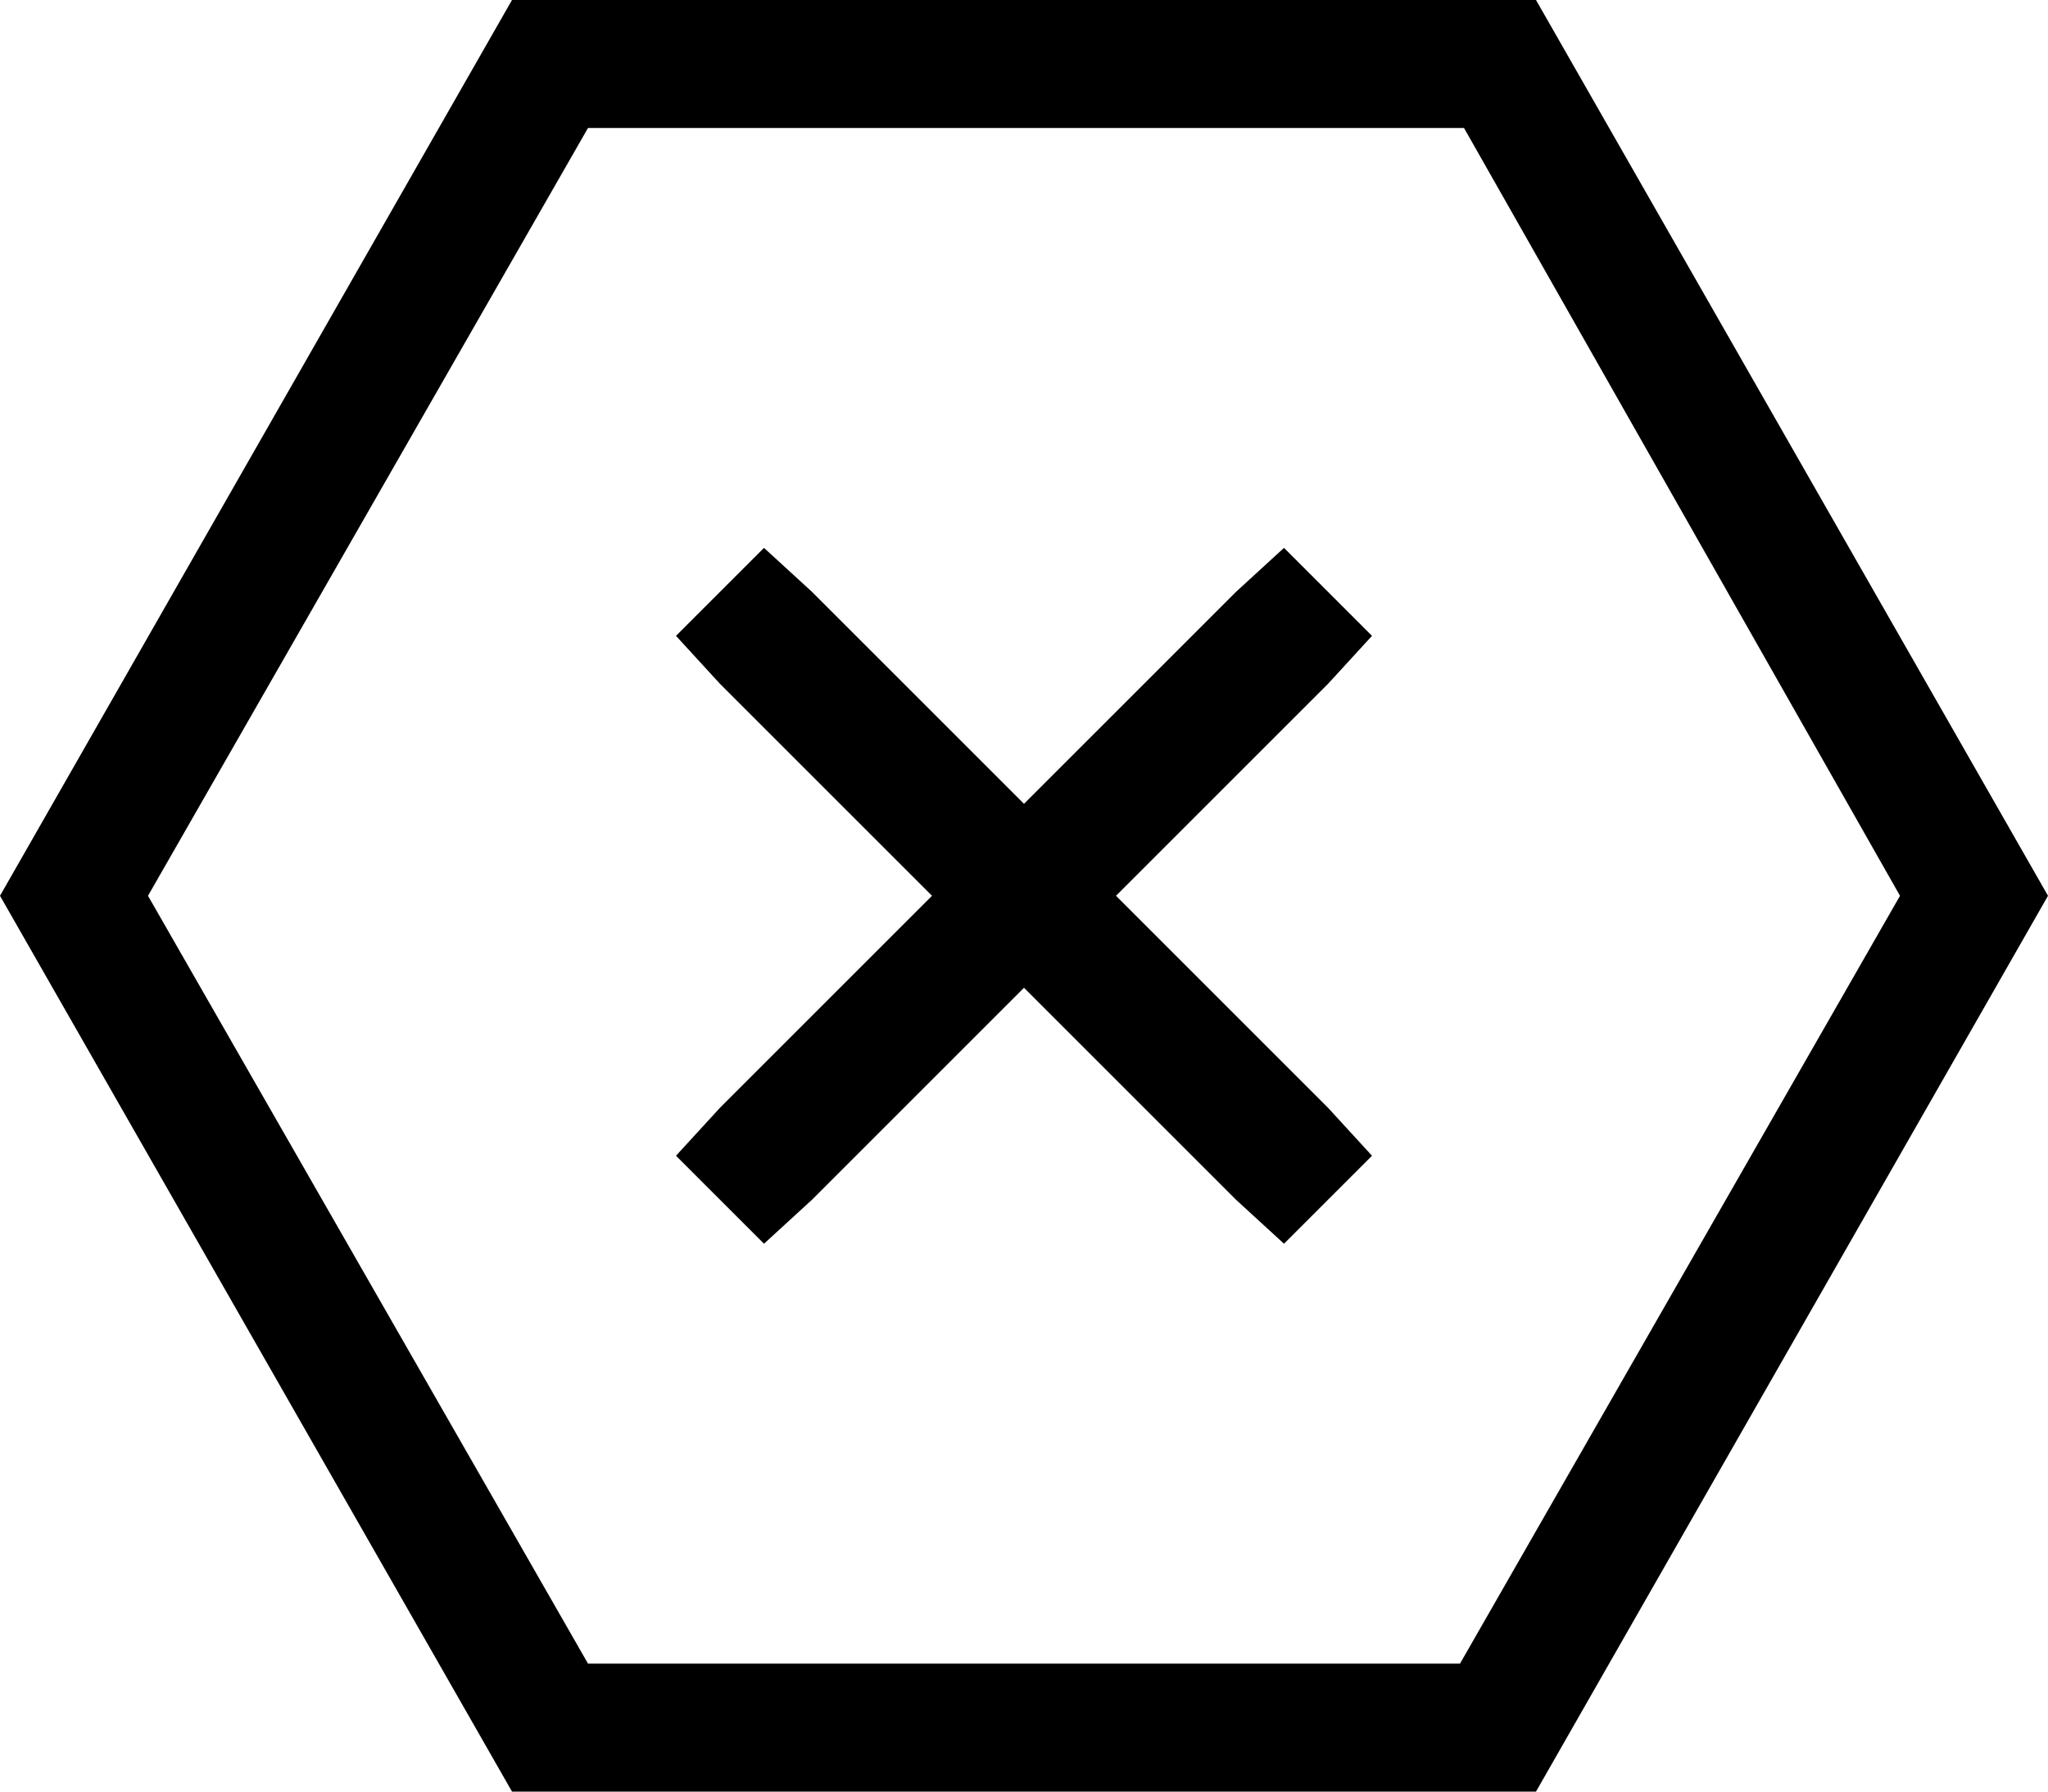 <svg xmlns="http://www.w3.org/2000/svg" viewBox="0 0 512 448">
  <path d="M 37 224 L 147 32 L 37 224 L 147 32 L 366 32 L 366 32 L 475 224 L 475 224 L 365 416 L 365 416 L 147 416 L 147 416 L 37 224 L 37 224 Z M 128 0 L 0 224 L 128 0 L 0 224 L 128 448 L 128 448 L 384 448 L 384 448 L 512 224 L 512 224 L 384 0 L 384 0 L 128 0 L 128 0 Z M 191 137 L 169 159 L 191 137 L 169 159 L 180 171 L 180 171 L 233 224 L 233 224 L 180 277 L 180 277 L 169 289 L 169 289 L 191 311 L 191 311 L 203 300 L 203 300 L 256 247 L 256 247 L 309 300 L 309 300 L 321 311 L 321 311 L 343 289 L 343 289 L 332 277 L 332 277 L 279 224 L 279 224 L 332 171 L 332 171 L 343 159 L 343 159 L 321 137 L 321 137 L 309 148 L 309 148 L 256 201 L 256 201 L 203 148 L 203 148 L 191 137 L 191 137 Z" />
</svg>